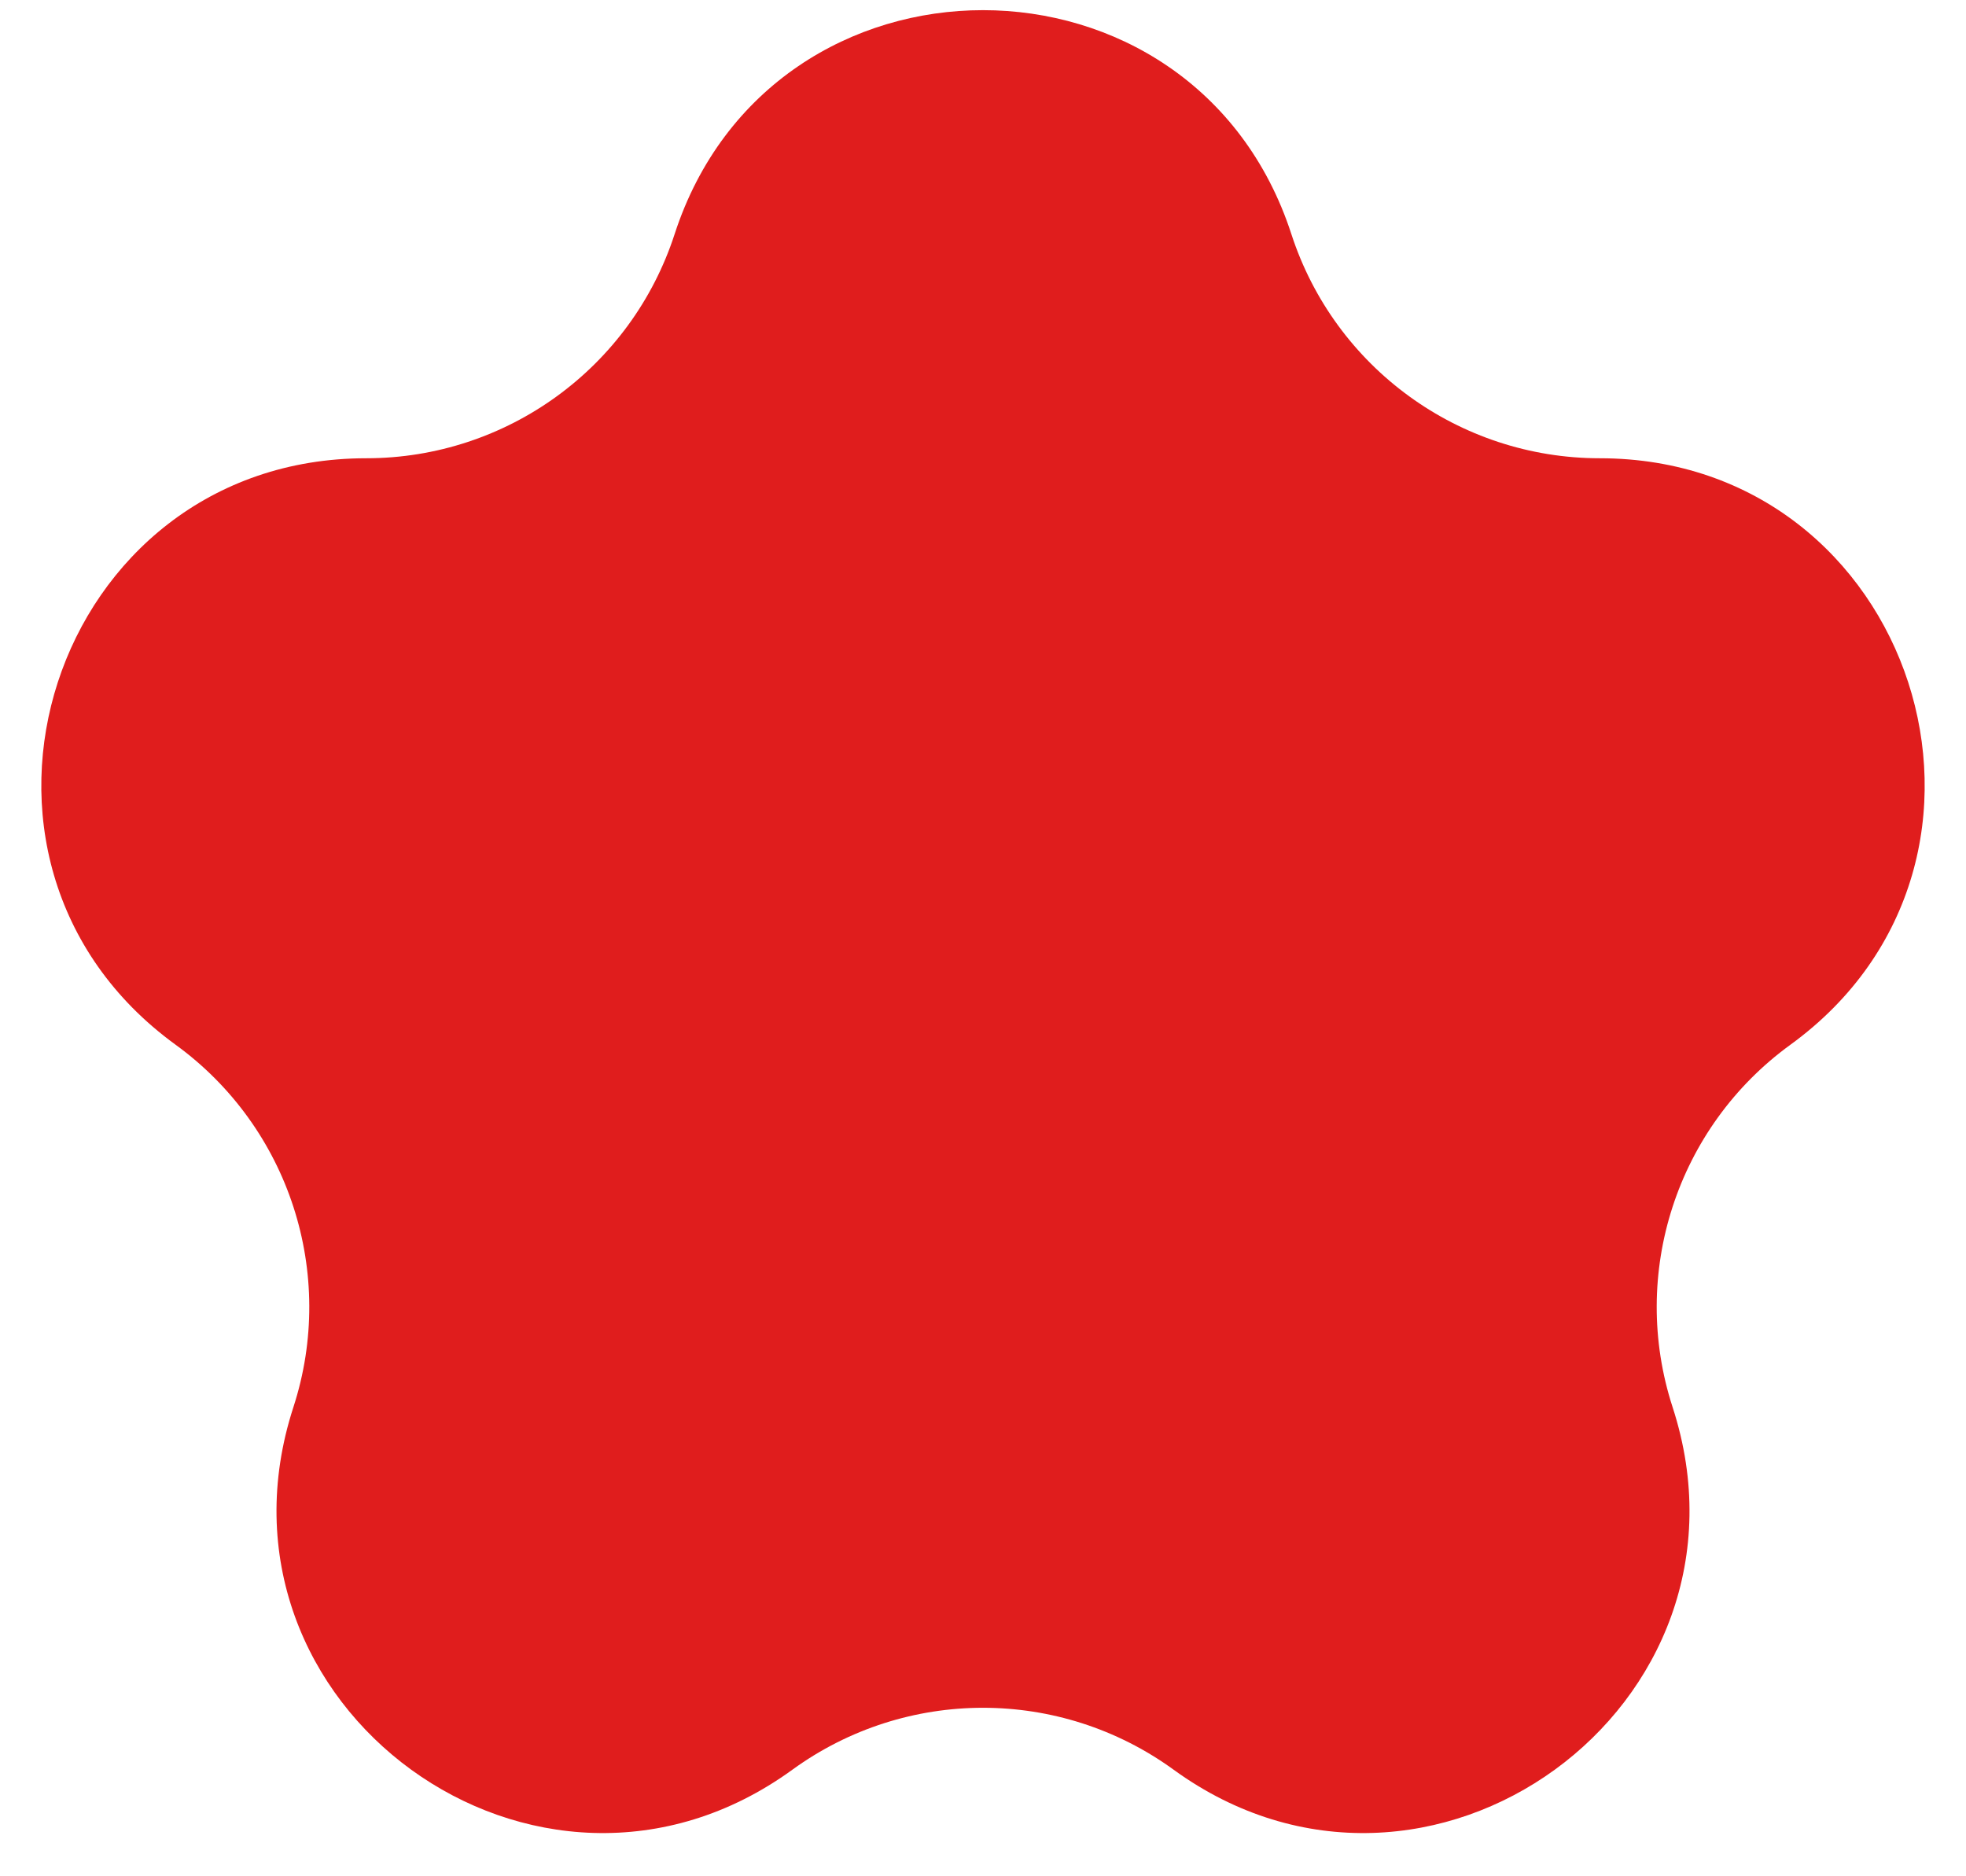 <svg width="22" height="21" viewBox="0 0 22 21" fill="none" xmlns="http://www.w3.org/2000/svg">
<path d="M7.549 2.621C8.635 -0.722 13.365 -0.722 14.451 2.621V2.621C14.937 4.116 16.33 5.129 17.902 5.129V5.129C21.417 5.129 22.879 9.627 20.035 11.693V11.693C18.763 12.617 18.231 14.255 18.717 15.75V15.75C19.803 19.093 15.977 21.873 13.133 19.807V19.807C11.861 18.883 10.139 18.883 8.867 19.807V19.807C6.023 21.873 2.197 19.093 3.283 15.75V15.75C3.769 14.255 3.237 12.617 1.965 11.693V11.693C-0.879 9.627 0.583 5.129 4.098 5.129V5.129C5.67 5.129 7.063 4.116 7.549 2.621V2.621Z" fill="#E01D1D"/>
</svg>
